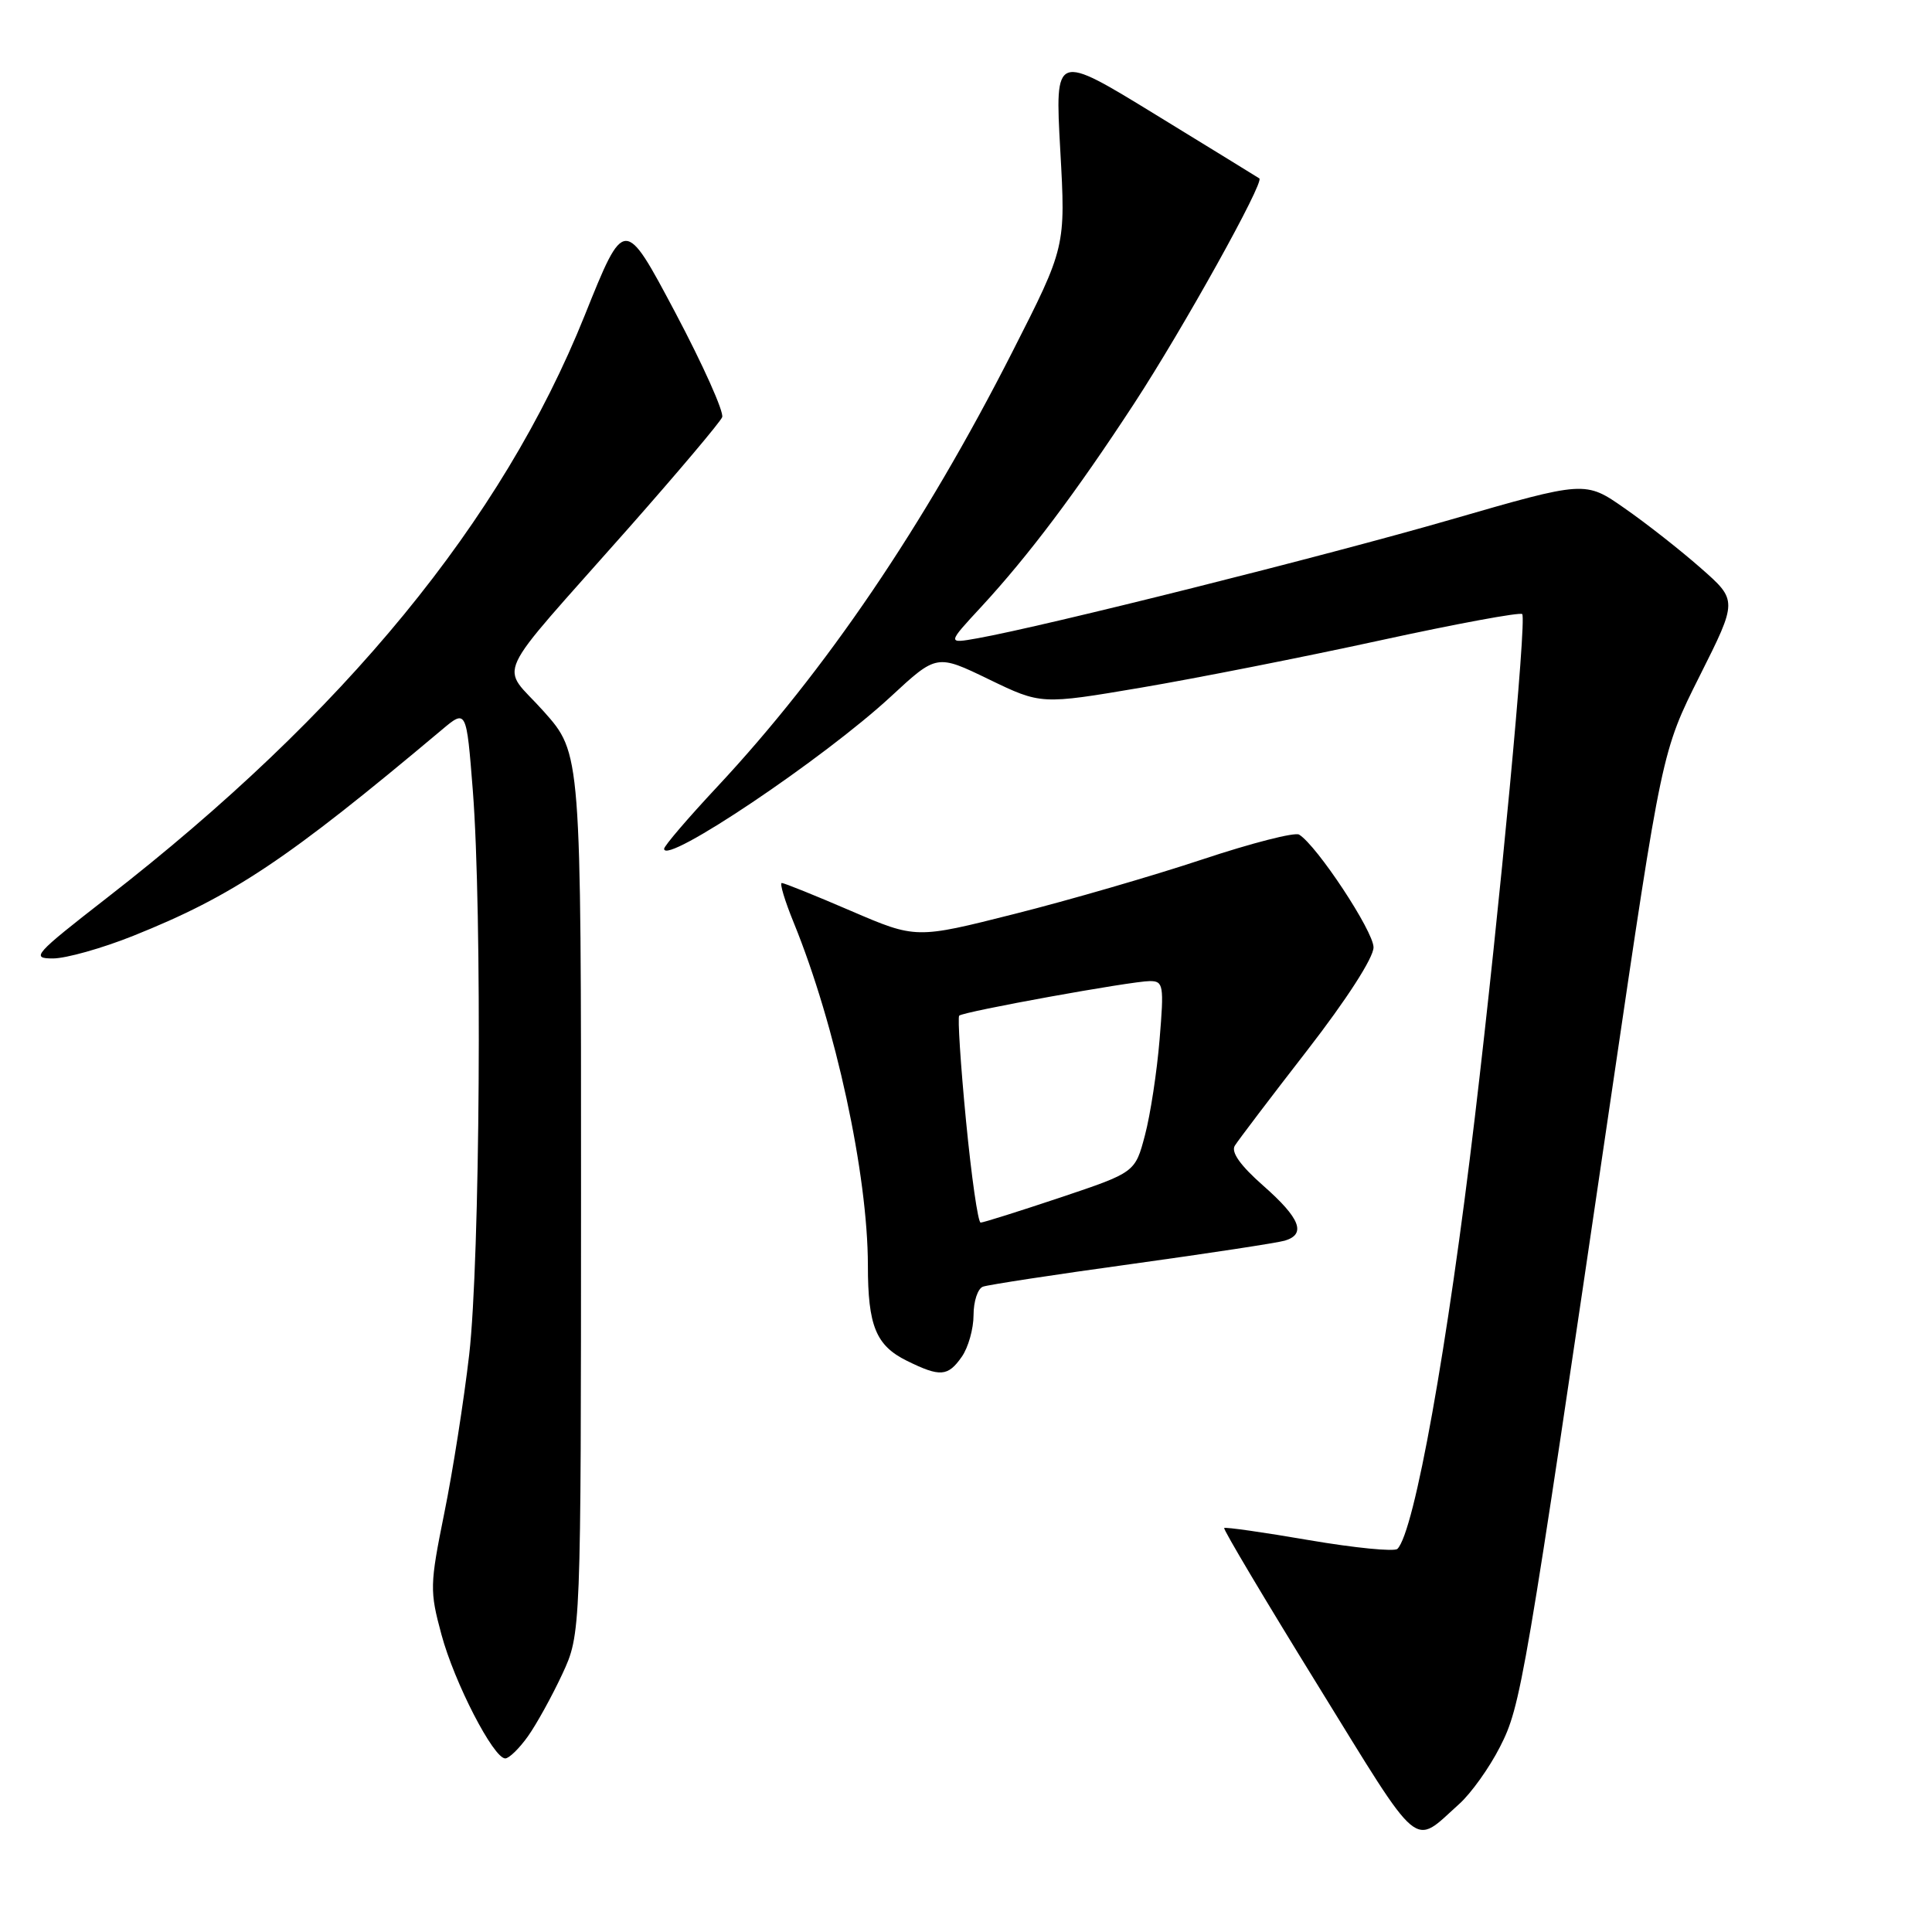 <?xml version="1.0" encoding="UTF-8" standalone="no"?>
<!DOCTYPE svg PUBLIC "-//W3C//DTD SVG 1.1//EN" "http://www.w3.org/Graphics/SVG/1.1/DTD/svg11.dtd" >
<svg xmlns="http://www.w3.org/2000/svg" xmlns:xlink="http://www.w3.org/1999/xlink" version="1.1" viewBox="0 0 256 256">
 <g >
 <path fill="currentColor"
d=" M 193.34 239.05 C 194.91 237.65 197.34 234.25 198.74 231.50 C 201.54 226.02 201.96 223.54 213.59 144.52 C 220.21 99.55 220.21 99.55 225.22 89.56 C 230.24 79.56 230.24 79.56 225.37 75.28 C 222.69 72.92 218.15 69.35 215.27 67.35 C 210.05 63.70 210.05 63.70 192.27 68.84 C 175.63 73.66 138.45 82.98 129.50 84.58 C 125.50 85.29 125.50 85.29 130.03 80.40 C 136.28 73.63 142.57 65.27 150.26 53.50 C 156.77 43.54 167.56 24.13 166.87 23.64 C 166.66 23.50 160.49 19.70 153.14 15.20 C 139.78 7.01 139.78 7.01 140.49 19.87 C 141.21 32.73 141.21 32.73 134.15 46.61 C 122.42 69.69 109.41 88.86 95.03 104.26 C 91.16 108.40 88.00 112.09 88.00 112.47 C 88.00 114.73 109.17 100.51 118.05 92.29 C 124.12 86.67 124.12 86.67 131.04 90.02 C 137.95 93.36 137.95 93.36 151.23 91.11 C 158.53 89.87 172.76 87.06 182.85 84.86 C 192.94 82.66 201.42 81.09 201.70 81.37 C 202.32 81.99 198.73 120.20 195.43 148.00 C 191.82 178.46 187.42 202.97 185.17 205.23 C 184.77 205.63 179.51 205.11 173.47 204.08 C 167.44 203.04 162.37 202.32 162.21 202.47 C 162.05 202.62 167.64 212.02 174.64 223.35 C 188.50 245.82 187.11 244.64 193.34 239.05 Z  M 69.94 230.09 C 71.08 228.49 73.13 224.78 74.50 221.84 C 76.98 216.50 76.98 216.50 76.99 158.16 C 77.00 99.82 77.00 99.82 72.04 94.26 C 66.26 87.77 64.82 90.88 83.35 69.91 C 89.86 62.53 95.42 55.95 95.69 55.28 C 95.96 54.62 93.16 48.36 89.46 41.38 C 82.73 28.70 82.73 28.70 77.47 41.81 C 66.53 69.05 45.66 94.50 14.17 118.97 C 4.53 126.47 4.05 127.00 7.01 127.00 C 8.74 127.00 13.54 125.65 17.66 124.00 C 30.89 118.70 38.02 113.94 58.51 96.73 C 61.80 93.96 61.80 93.96 62.65 104.73 C 63.91 120.89 63.61 166.95 62.17 179.50 C 61.47 185.55 59.99 195.00 58.87 200.50 C 56.95 210.01 56.93 210.80 58.49 216.57 C 60.20 222.94 65.39 233.00 66.95 233.00 C 67.45 233.00 68.80 231.69 69.94 230.09 Z  M 127.44 179.78 C 128.30 178.56 129.00 176.07 129.00 174.25 C 129.00 172.43 129.56 170.73 130.25 170.49 C 130.94 170.24 139.82 168.88 150.00 167.48 C 160.18 166.07 169.29 164.68 170.25 164.39 C 173.11 163.53 172.28 161.42 167.41 157.13 C 164.35 154.44 163.09 152.66 163.62 151.81 C 164.06 151.10 168.37 145.42 173.21 139.18 C 178.45 132.42 182.00 126.90 182.00 125.53 C 182.00 123.40 174.51 112.05 172.14 110.59 C 171.57 110.24 165.80 111.72 159.31 113.88 C 152.81 116.04 141.62 119.29 134.43 121.10 C 121.37 124.40 121.37 124.40 112.76 120.70 C 108.03 118.66 103.90 117.00 103.59 117.00 C 103.28 117.00 103.99 119.36 105.17 122.25 C 110.72 135.87 114.99 155.59 115.00 167.68 C 115.00 175.68 116.07 178.29 120.16 180.31 C 124.58 182.49 125.60 182.41 127.44 179.78 Z  M 128.00 148.49 C 127.28 141.05 126.88 134.79 127.10 134.58 C 127.64 134.04 149.94 130.00 152.36 130.00 C 154.16 130.00 154.25 130.53 153.65 137.75 C 153.30 142.01 152.43 147.72 151.71 150.43 C 150.41 155.35 150.41 155.35 140.49 158.68 C 135.04 160.50 130.29 162.00 129.94 162.00 C 129.59 162.00 128.72 155.92 128.00 148.49 Z "/>
</g>
</svg>